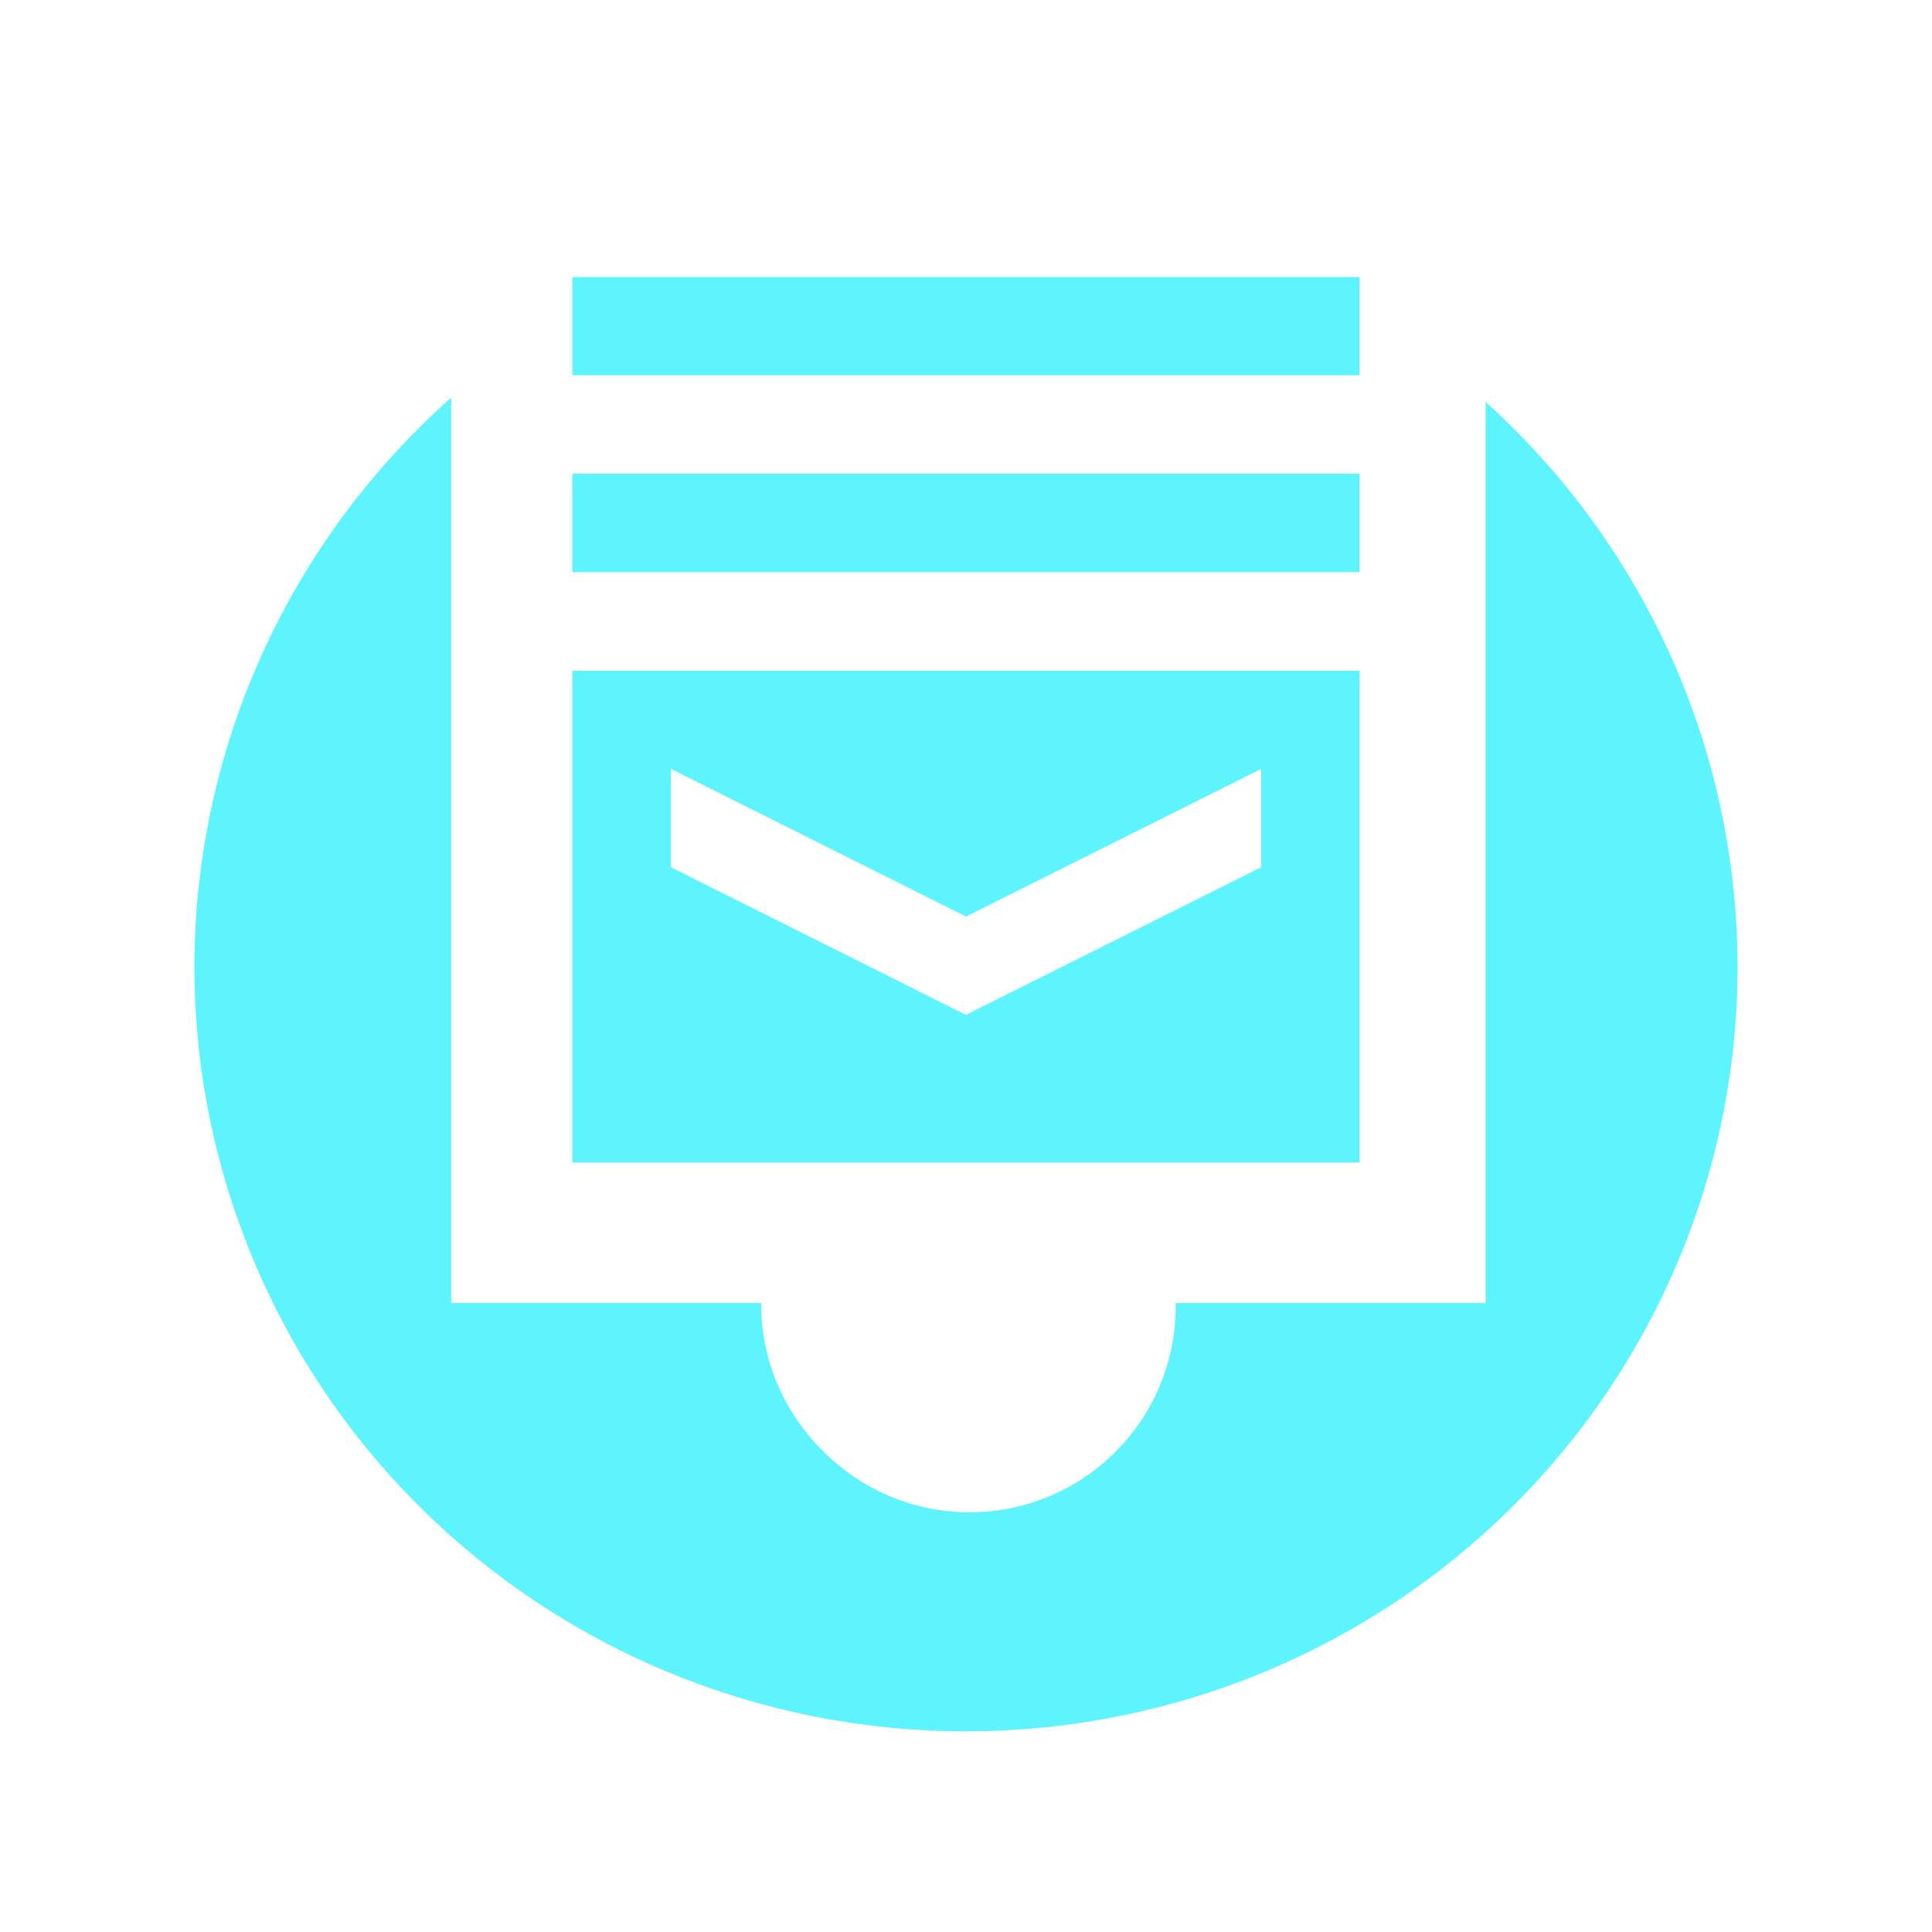 <?xml version="1.0" encoding="UTF-8" standalone="no"?>
<svg
   xmlns:dc="http://purl.org/dc/elements/1.1/"
   xmlns:cc="http://creativecommons.org/ns#"
   xmlns:rdf="http://www.w3.org/1999/02/22-rdf-syntax-ns#"
   xmlns:svg="http://www.w3.org/2000/svg"
   xmlns="http://www.w3.org/2000/svg"
   xmlns:sodipodi="http://sodipodi.sourceforge.net/DTD/sodipodi-0.dtd"
   xmlns:inkscape="http://www.inkscape.org/namespaces/inkscape"
   width="24"
   height="24"
   version="1.1"
   id="svg4"
   sodipodi:docname="mail-archive-symbolic.svg"
   inkscape:version="0.92.4 (5da689c313, 2019-01-14)">
  <defs
     id="defs8" />
  <sodipodi:namedview
     pagecolor="#ffffff"
     bordercolor="#5DF4FE"
     borderopacity="1"
     objecttolerance="10"
     gridtolerance="10"
     guidetolerance="10"
     inkscape:pageopacity="0"
     inkscape:pageshadow="2"
     inkscape:window-width="640"
     inkscape:window-height="480"
     id="namedview6"
     showgrid="false"
     inkscape:zoom="9.8333333"
     inkscape:cx="10.220339"
     inkscape:cy="12"
     inkscape:window-x="0"
     inkscape:window-y="25"
     inkscape:window-maximized="0"
     inkscape:current-layer="svg4" />
  <path
     d="m 7.111,3.441 v 1.221 h 9.778 V 3.442 H 7.11 Z M 5.605,4.94 a 9.58,9.5 0 0 0 -3.19,7.055 9.58,9.5 0 0 0 9.59,9.512 9.58,9.5 0 0 0 9.58,-9.5 9.58,9.5 0 0 0 -3.13,-7.014 v 11.193 h -3.85 a 2.56,2.56 0 0 1 -4.4,1.82 2.56,2.56 0 0 1 -0.75,-1.82 H 5.605 V 4.939 Z m 1.506,0.946 v 1.222 h 9.778 V 5.885 H 7.11 Z m 0,2.445 v 6.111 h 9.778 V 8.332 H 7.11 Z M 8.334,9.551 12,11.386 15.666,9.552 v 1.222 L 12,12.607 8.334,10.773 Z"
     id="path2"
     inkscape:connector-curvature="0"
     style="fill:#5DF4FE;fill-rule:evenodd" />
</svg>
